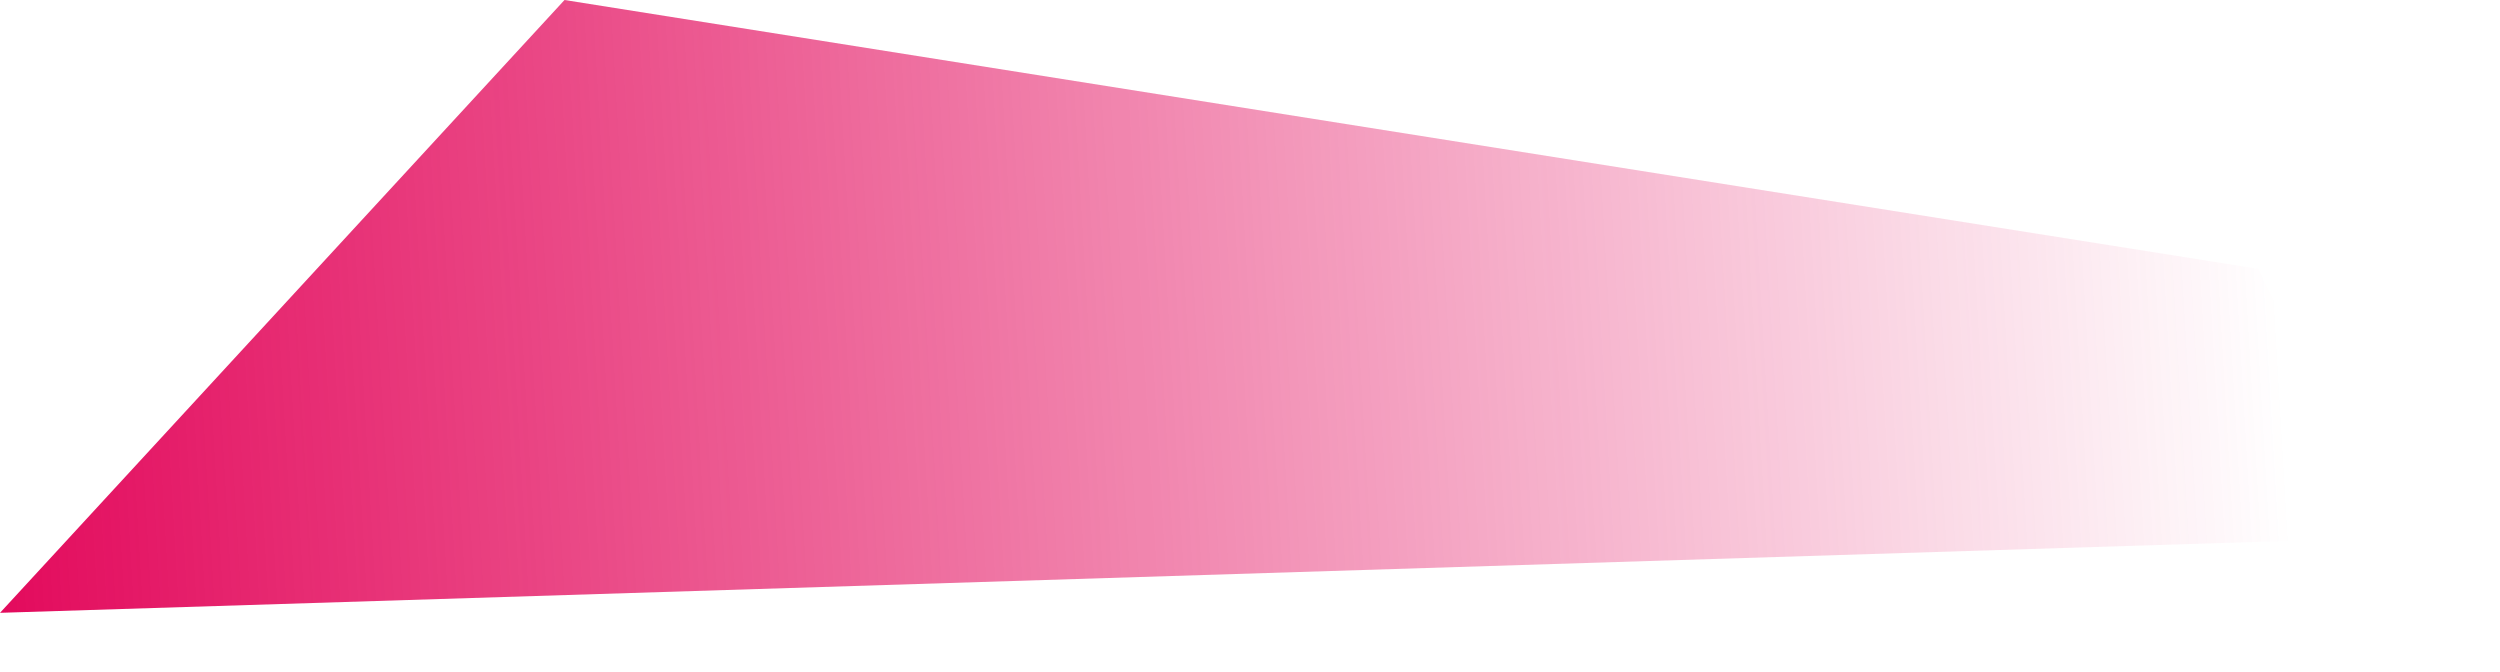 <svg width="93" height="25" viewBox="0 0 93 25" fill="none" xmlns="http://www.w3.org/2000/svg">
	<path d="M21 2.22703e-07L0 22.797L89 20L84 10L21 2.22703e-07Z" fill="url(#paint0_linear_26_422)"/>
	<defs>
		<linearGradient id="paint0_linear_26_422" x1="3.90457e-06" y1="20.5" x2="85" y2="15.5" gradientUnits="userSpaceOnUse">
			<stop stop-color="#E30B5D"/>
			<stop offset="1" stop-color="#E30B5D" stop-opacity="0"/>
		</linearGradient>
	</defs>
</svg>
